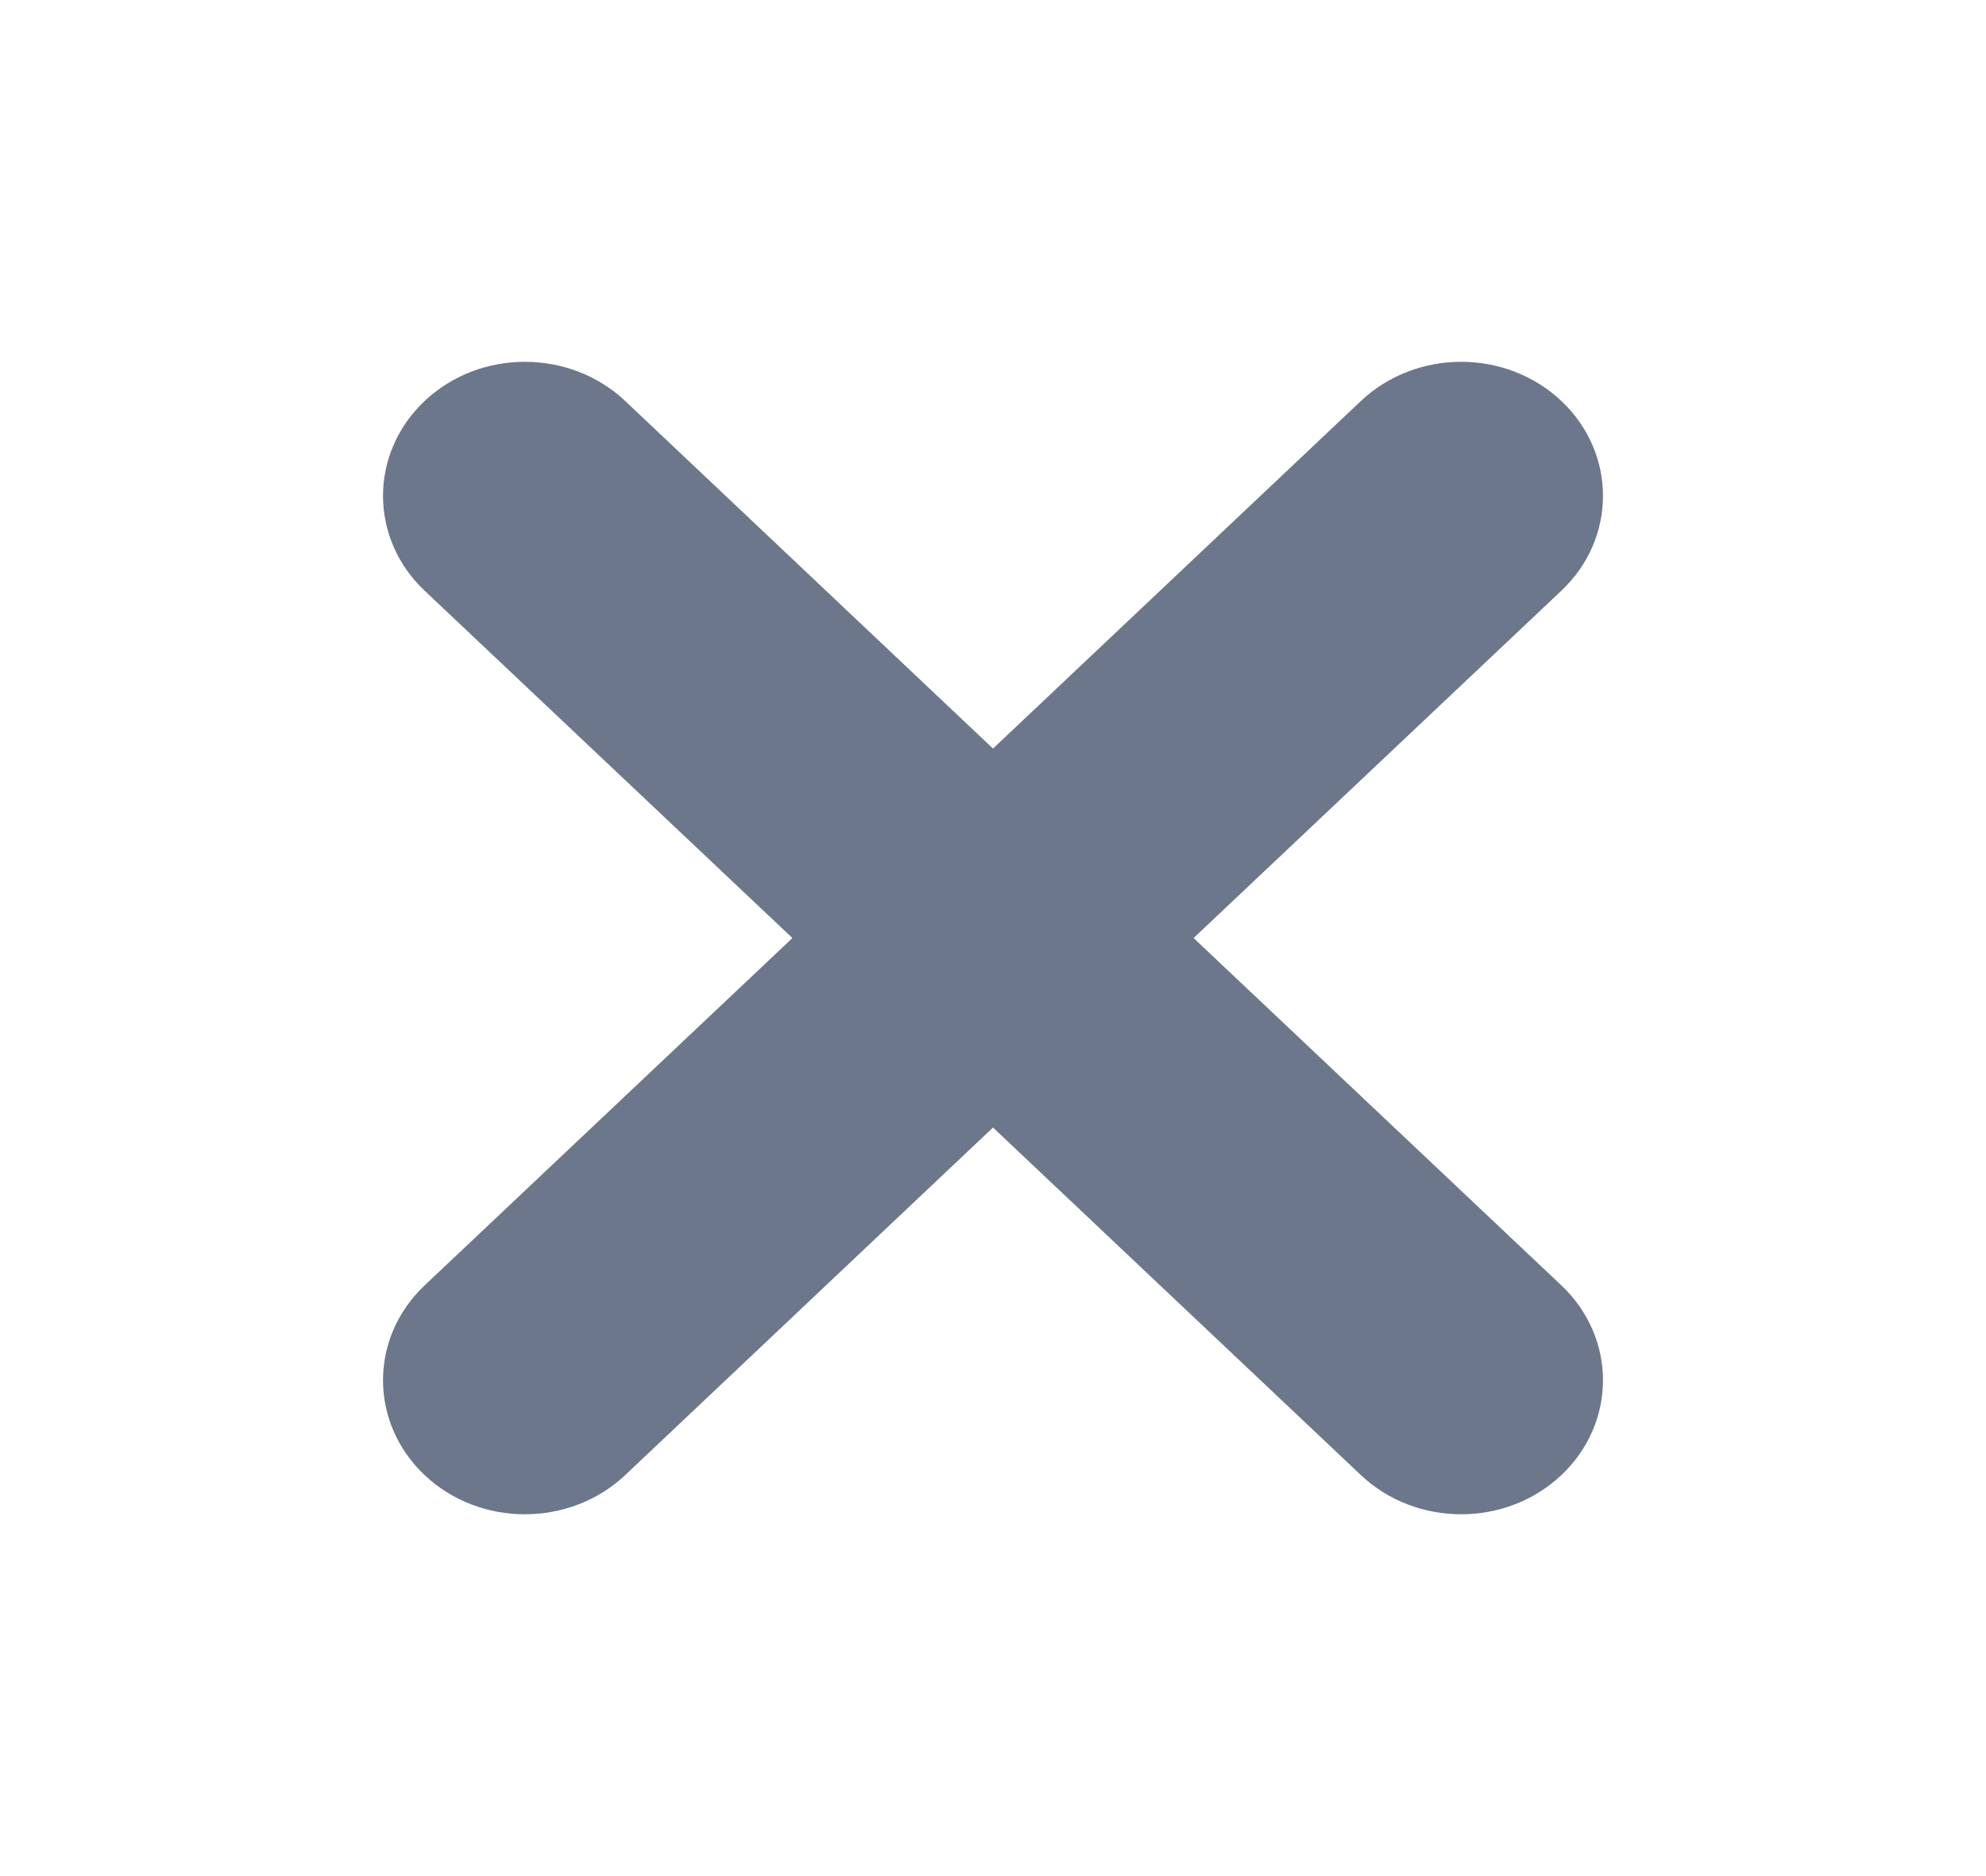 <svg width="18" height="17" viewBox="0 0 18 17" fill="none" xmlns="http://www.w3.org/2000/svg">
<path fill-rule="evenodd" clip-rule="evenodd" d="M10.818 8.5L14.152 5.352C14.654 4.878 14.654 4.109 14.152 3.634C13.65 3.16 12.836 3.16 12.334 3.634L9 6.783L5.667 3.634C5.164 3.16 4.35 3.16 3.848 3.634C3.346 4.109 3.346 4.878 3.848 5.352L7.182 8.5L3.848 11.648C3.346 12.123 3.346 12.891 3.848 13.366C4.35 13.84 5.164 13.84 5.667 13.366L9 10.217L12.334 13.366C12.836 13.84 13.65 13.84 14.152 13.366C14.654 12.891 14.654 12.123 14.152 11.648L10.818 8.5Z" fill="#6D778B"/>
</svg>
